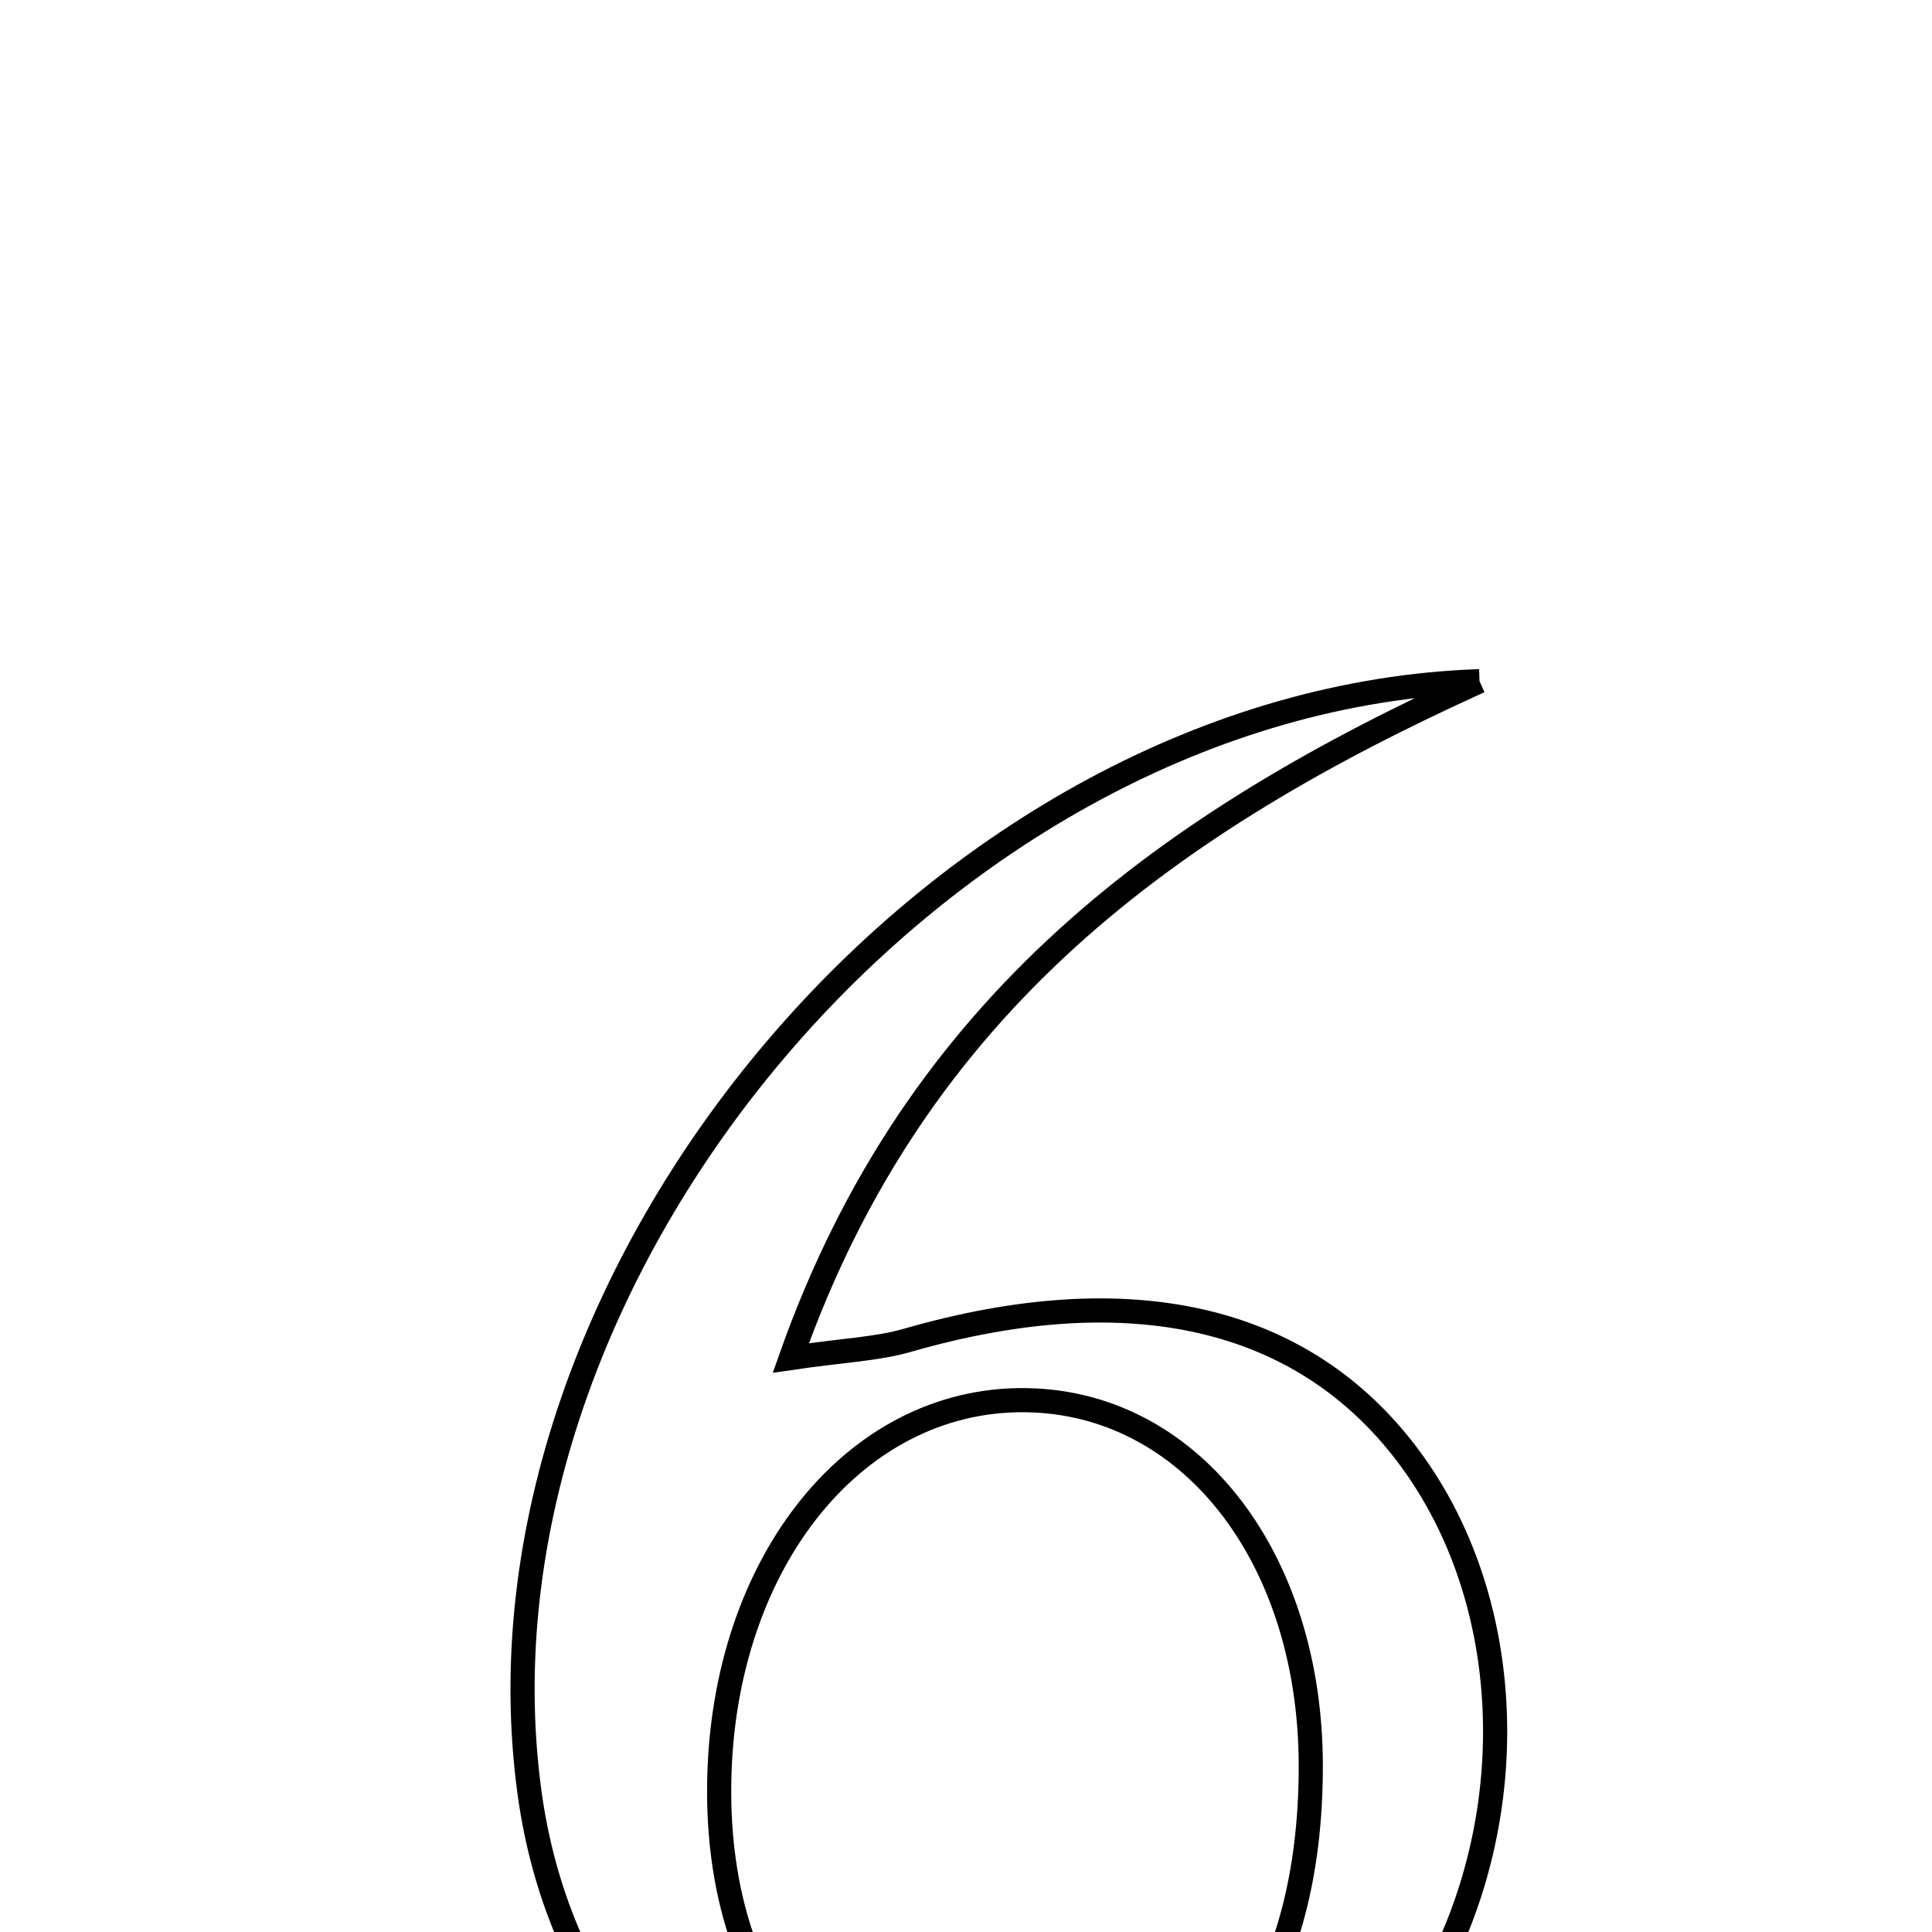 <svg xmlns="http://www.w3.org/2000/svg" viewBox="0.0 0.0 24.0 24.0" height="200px" width="200px"><path fill="none" stroke="black" stroke-width=".3" stroke-opacity="1.0"  filling="0" d="M18.379 8.462 C14.557 10.194 11.382 12.453 9.824 16.869 C10.478 16.773 10.891 16.76 11.275 16.649 C14.035 15.855 16.182 16.342 17.491 18.084 C18.932 20.001 18.934 22.956 17.495 25.087 C16.148 27.081 13.574 28.07 11.202 27.505 C8.687 26.905 6.942 24.93 6.578 22.27 C5.695 15.816 11.696 8.688 18.379 8.462"></path>
<path fill="none" stroke="black" stroke-width=".3" stroke-opacity="1.0"  filling="0" d="M12.836 17.396 C14.828 17.479 16.276 19.38 16.283 21.921 C16.29 24.77 14.943 26.532 12.737 26.559 C10.416 26.587 8.902 24.84 8.934 22.169 C8.967 19.38 10.664 17.306 12.836 17.396"></path></svg>